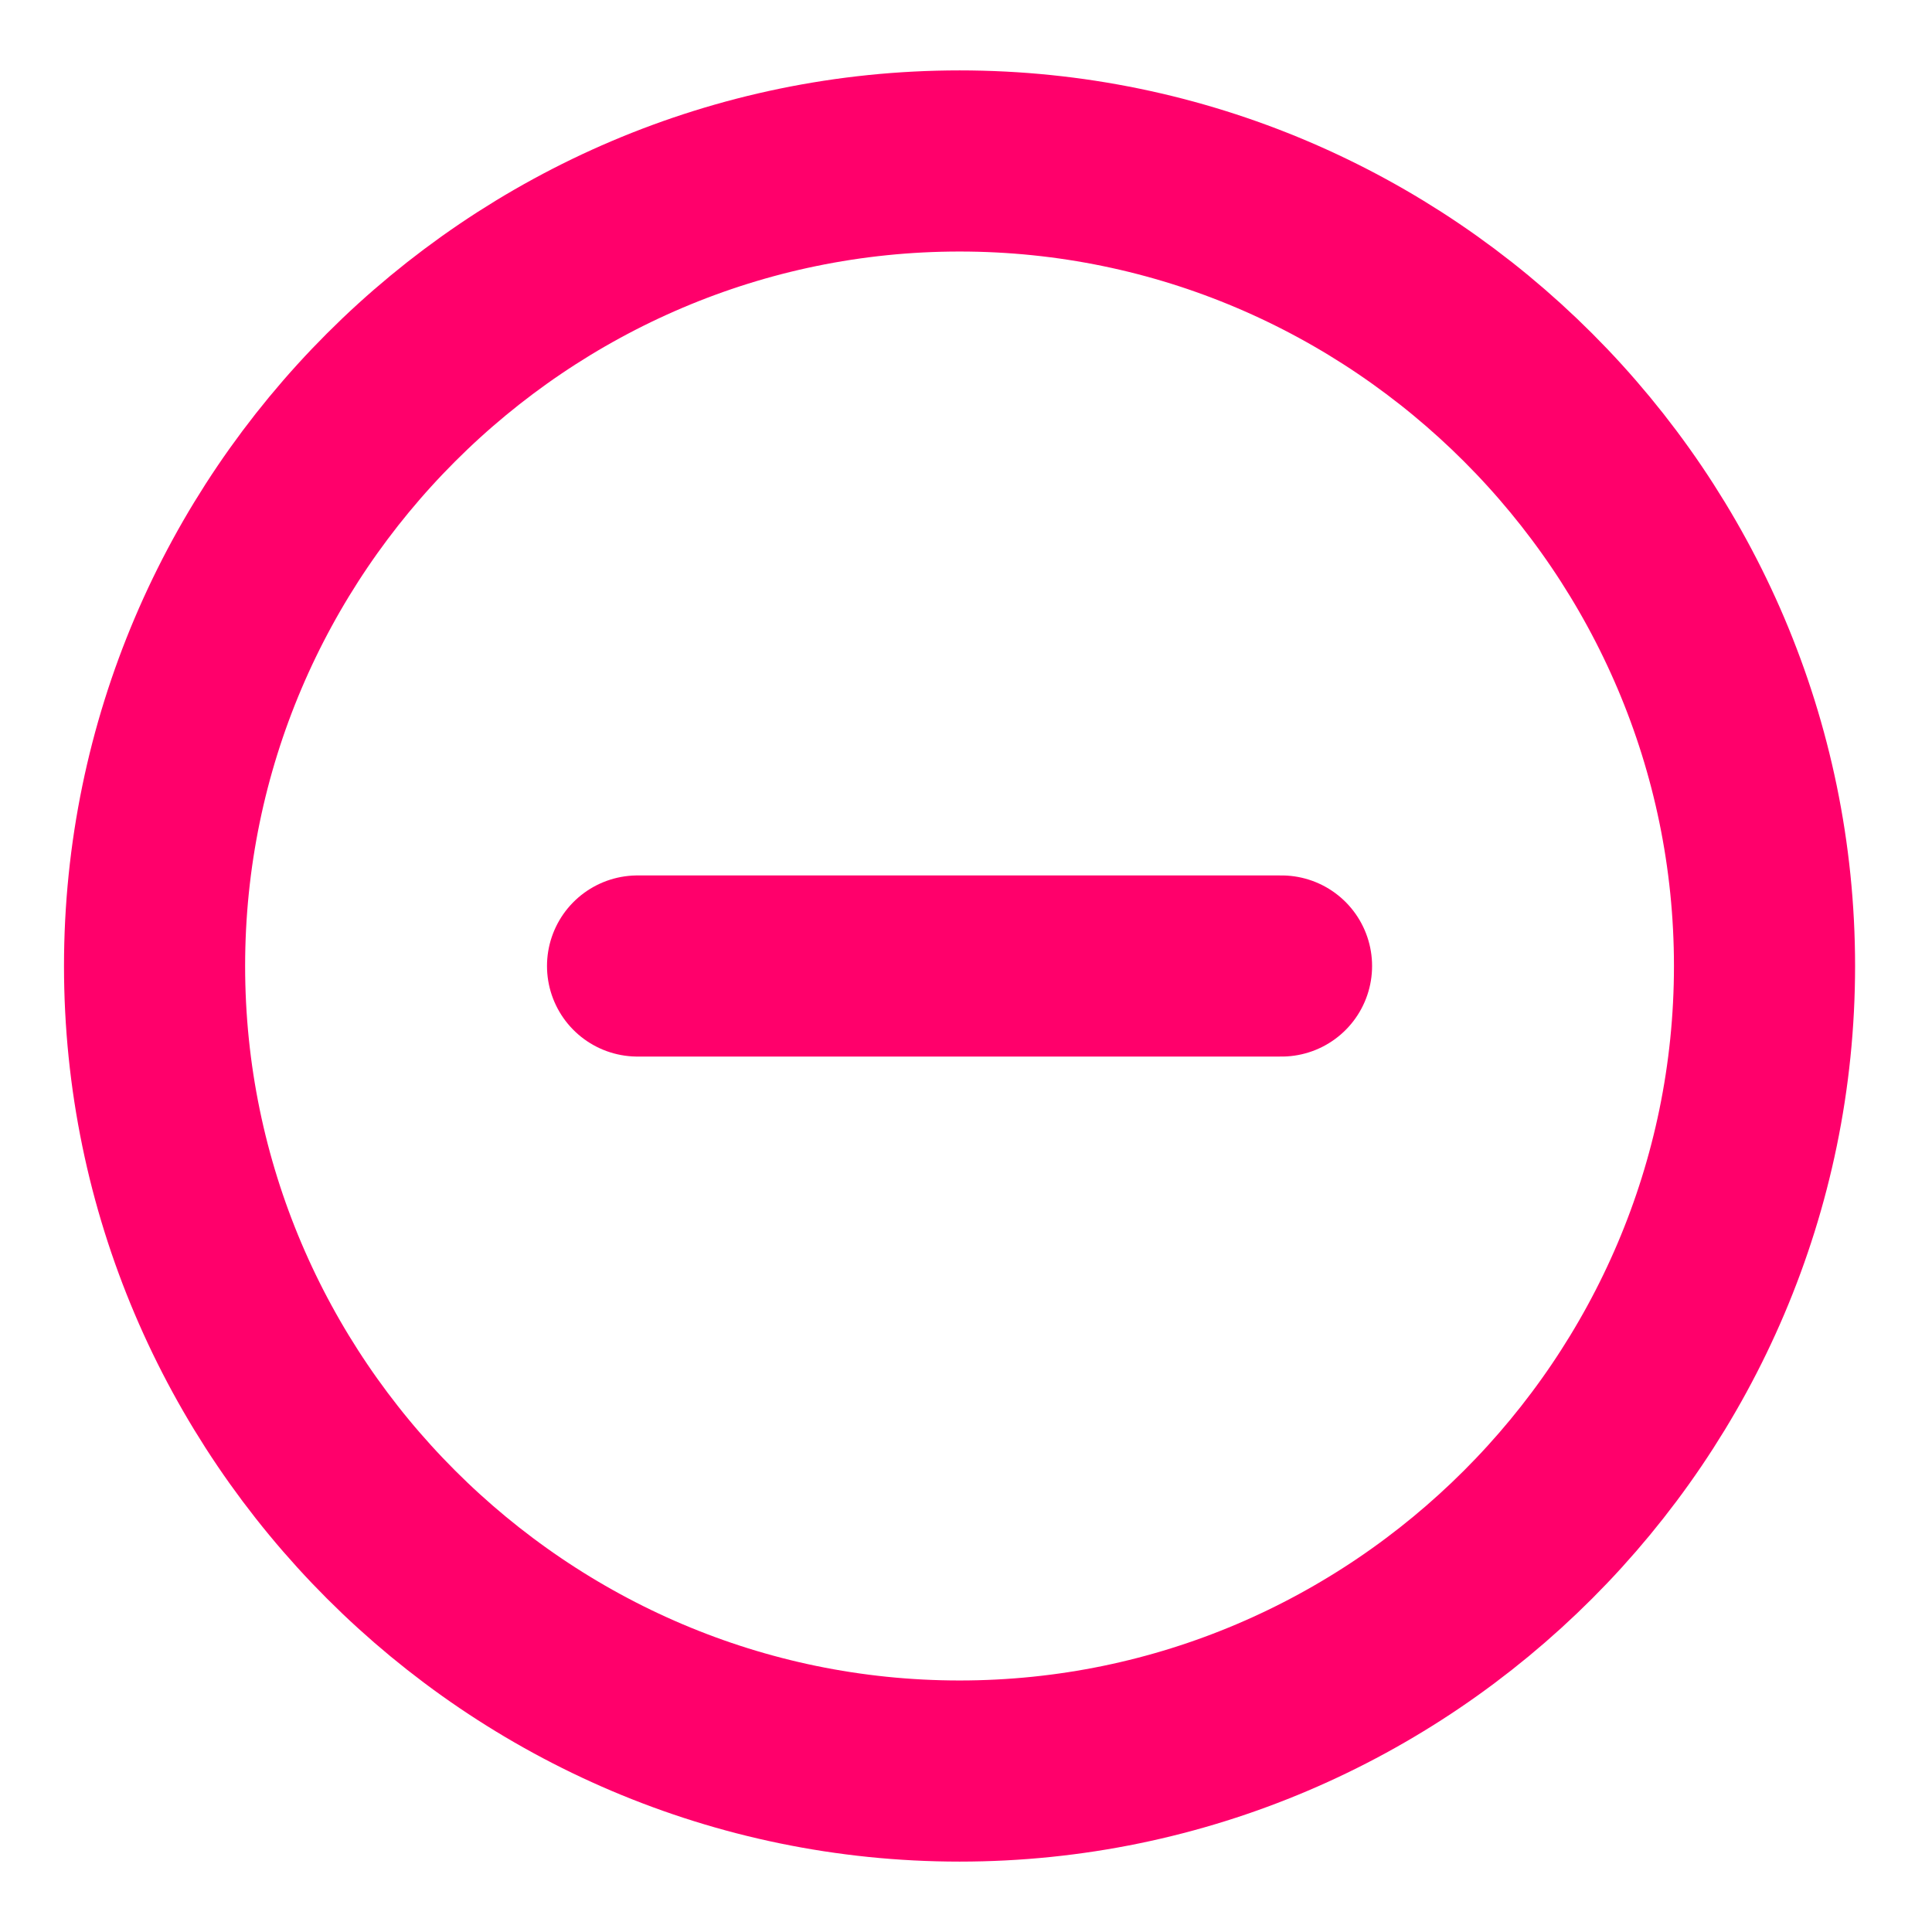 <svg width="16" height="16" viewBox="0 0 16 16" fill="none" xmlns="http://www.w3.org/2000/svg">
<path d="M7.947 14.667C11.613 14.667 14.613 11.667 14.613 8C14.613 4.333 11.613 1.333 7.947 1.333C4.28 1.333 1.28 4.333 1.28 8C1.28 11.667 4.28 14.667 7.947 14.667Z" stroke="#FF006B" stroke-width="1.5" stroke-linecap="round" stroke-linejoin="round"/>
<path d="M5.28 8H10.613" stroke="#FF006B" stroke-width="1.5" stroke-linecap="round" stroke-linejoin="round"/>
</svg>
